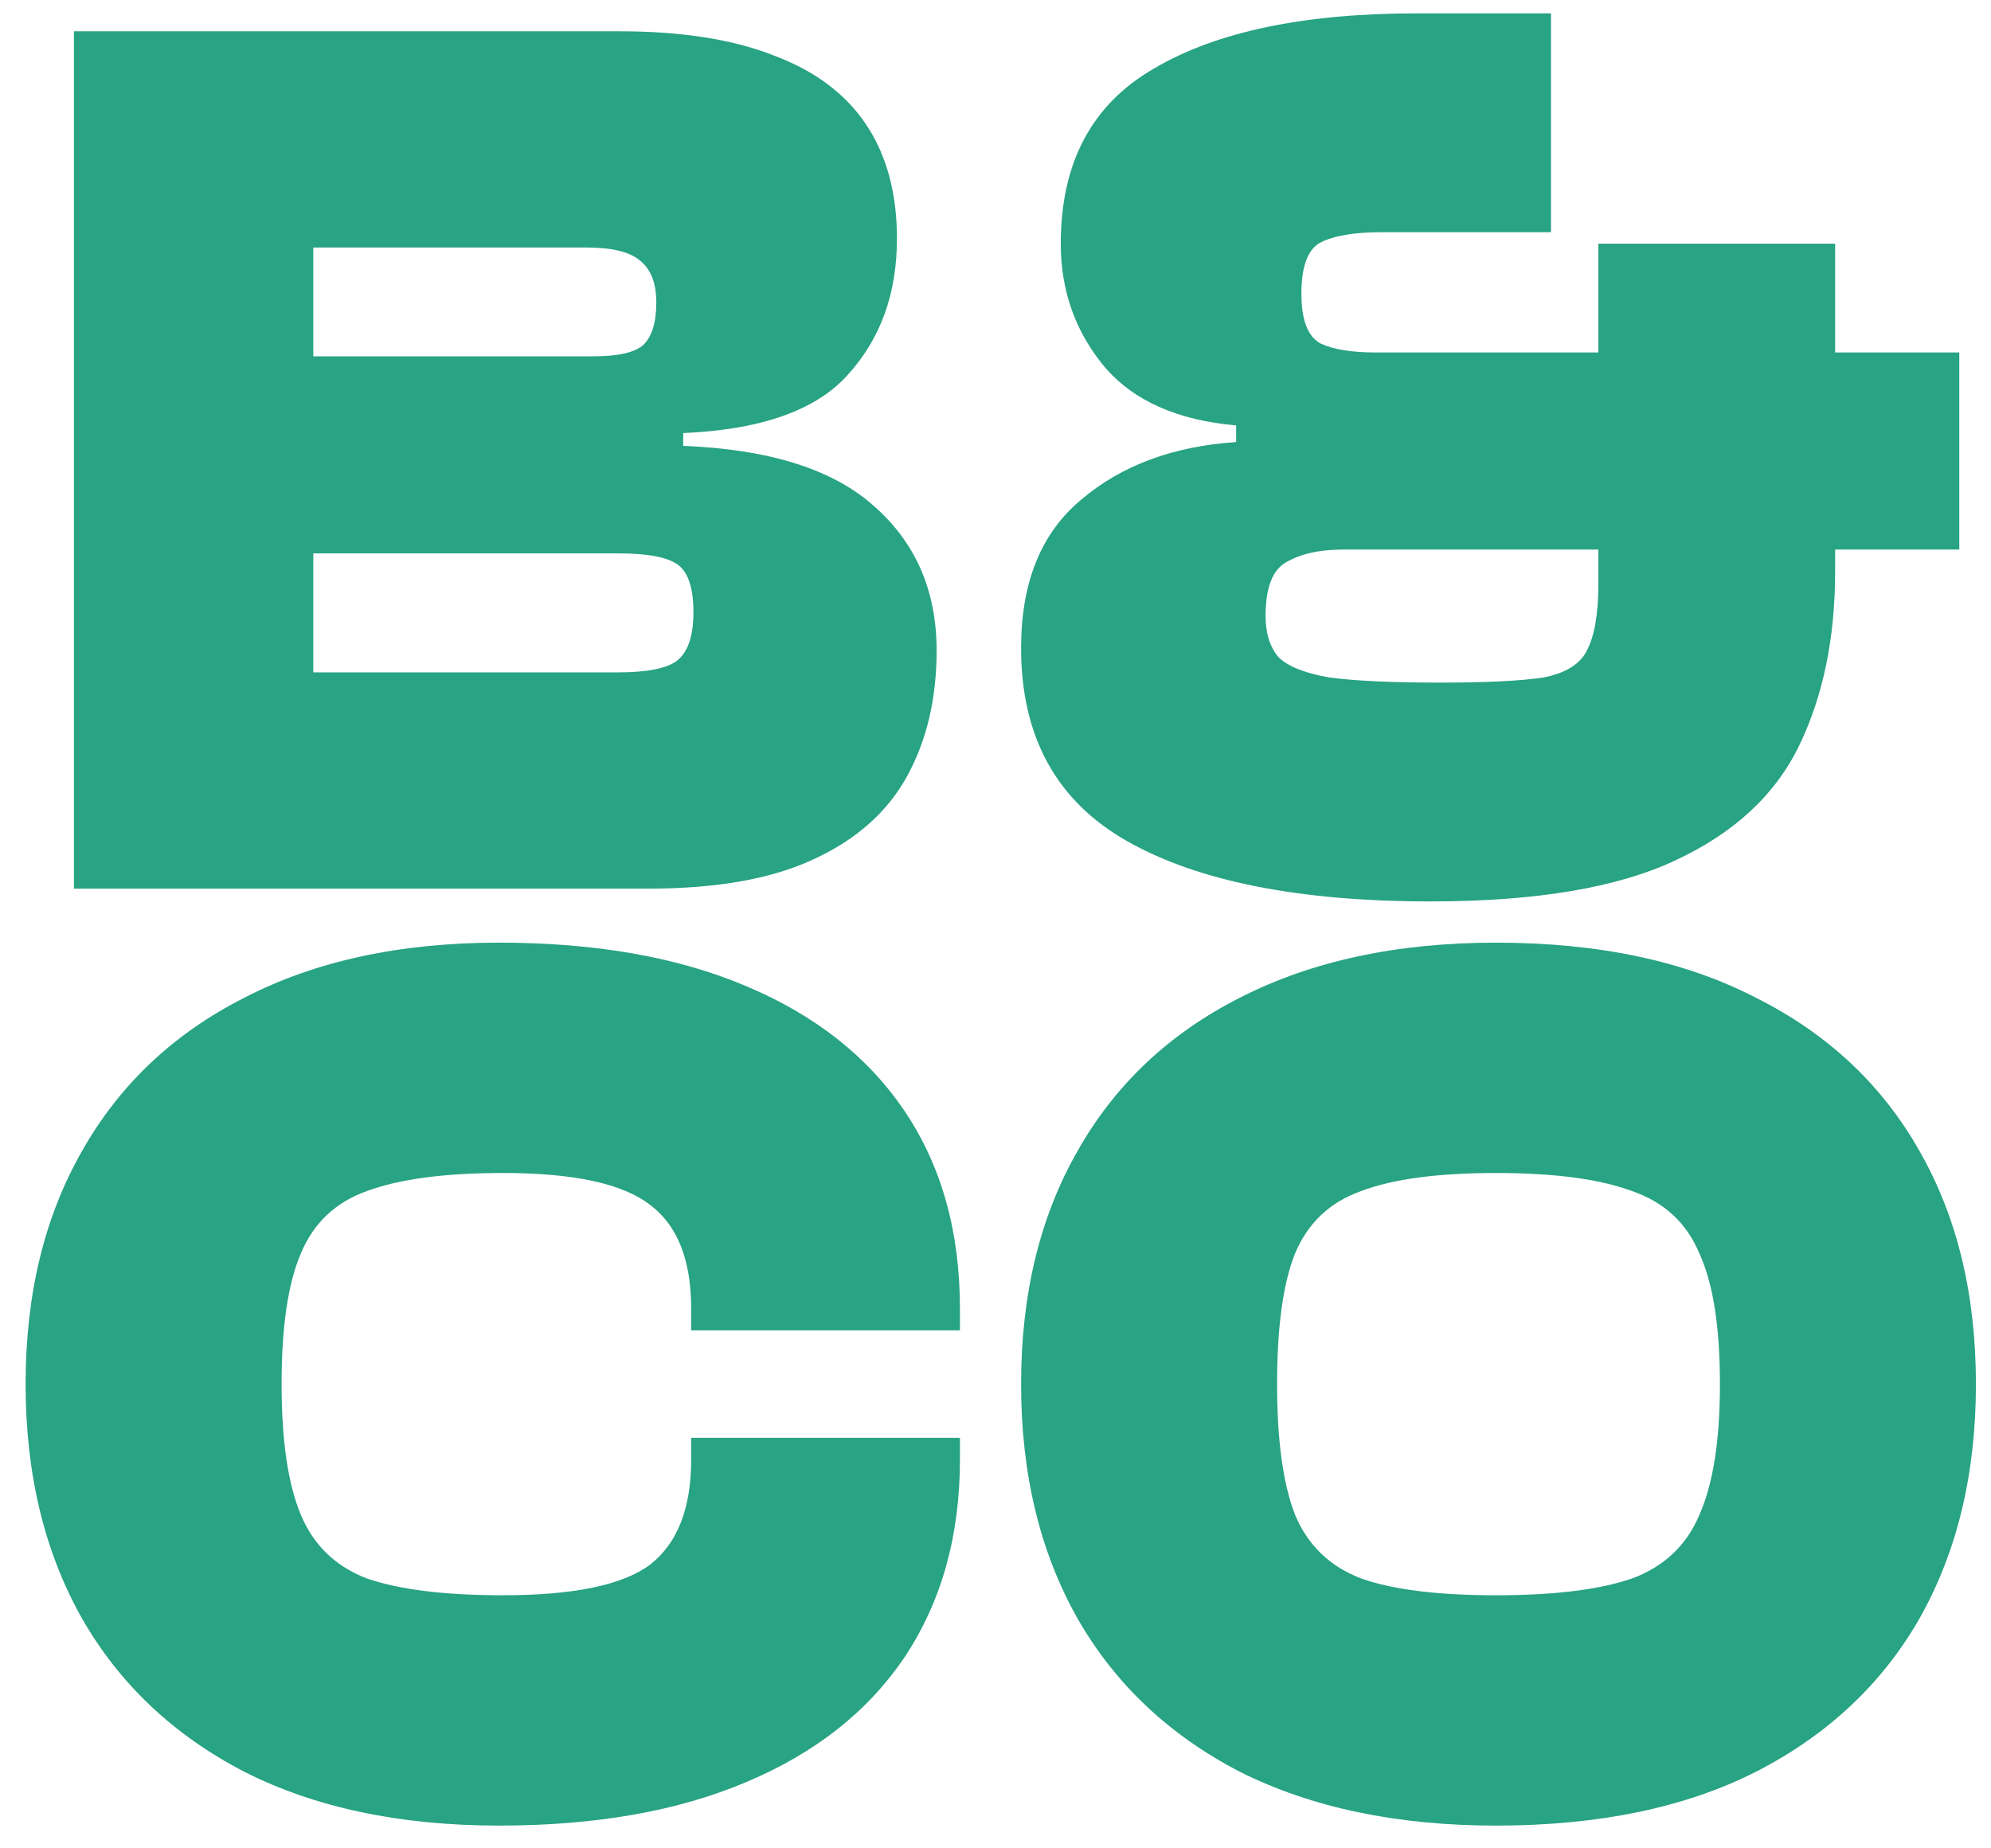 <svg width="56" height="52" viewBox="0 0 56 52" fill="none" xmlns="http://www.w3.org/2000/svg">
<path d="M18.244 25H2.08V0.88H17.416C19.168 0.88 20.62 1.108 21.772 1.564C22.924 1.996 23.788 2.644 24.364 3.508C24.94 4.372 25.228 5.44 25.228 6.712C25.228 8.248 24.772 9.52 23.86 10.528C22.972 11.536 21.424 12.088 19.216 12.184V12.544C21.64 12.64 23.428 13.204 24.58 14.236C25.756 15.268 26.344 16.624 26.344 18.304C26.344 19.648 26.068 20.824 25.516 21.832C24.964 22.84 24.088 23.62 22.888 24.172C21.712 24.724 20.164 25 18.244 25ZM8.812 15.568V18.916H17.38C18.196 18.916 18.748 18.808 19.036 18.592C19.348 18.352 19.504 17.896 19.504 17.224C19.504 16.552 19.36 16.108 19.072 15.892C18.784 15.676 18.22 15.568 17.38 15.568H8.812ZM8.812 6.964V10.024H16.696C17.392 10.024 17.86 9.916 18.1 9.7C18.34 9.46 18.46 9.064 18.46 8.512C18.46 7.96 18.304 7.564 17.992 7.324C17.704 7.084 17.212 6.964 16.516 6.964H8.812Z" fill="#28A383"/>
<path d="M40.24 25.36C36.544 25.36 33.7 24.796 31.708 23.668C29.716 22.54 28.72 20.728 28.72 18.232C28.72 16.384 29.284 14.992 30.412 14.056C31.54 13.096 32.992 12.556 34.768 12.436V11.968C33.112 11.824 31.876 11.272 31.06 10.312C30.244 9.328 29.836 8.176 29.836 6.856C29.836 4.576 30.712 2.932 32.464 1.924C34.216 0.892 36.676 0.376 39.844 0.376H43.624V6.532H38.872C38.104 6.532 37.528 6.628 37.144 6.82C36.784 7.012 36.604 7.492 36.604 8.26C36.604 9.004 36.784 9.472 37.144 9.664C37.504 9.832 38.02 9.916 38.692 9.916H55.108V15.46H37.792C37.12 15.46 36.58 15.58 36.172 15.82C35.788 16.036 35.596 16.54 35.596 17.332C35.596 17.812 35.716 18.196 35.956 18.484C36.22 18.748 36.7 18.94 37.396 19.06C38.116 19.156 39.148 19.204 40.492 19.204C41.812 19.204 42.784 19.156 43.408 19.06C44.032 18.94 44.44 18.688 44.632 18.304C44.848 17.896 44.956 17.272 44.956 16.432V6.856H51.616V16.072C51.616 17.944 51.28 19.576 50.608 20.968C49.936 22.36 48.772 23.44 47.116 24.208C45.484 24.976 43.192 25.36 40.24 25.36Z" fill="#28A383"/>
<path d="M14.04 51.36C11.256 51.36 8.868 50.856 6.876 49.848C4.884 48.816 3.36 47.376 2.304 45.528C1.248 43.656 0.72 41.46 0.72 38.94C0.72 36.42 1.248 34.236 2.304 32.388C3.36 30.516 4.884 29.076 6.876 28.068C8.868 27.036 11.256 26.52 14.04 26.52C16.752 26.52 19.068 26.928 20.988 27.744C22.932 28.56 24.42 29.736 25.452 31.272C26.484 32.808 27 34.656 27 36.816V37.428H19.44V36.816C19.44 35.448 19.056 34.476 18.288 33.9C17.52 33.3 16.14 33 14.148 33C12.516 33 11.244 33.168 10.332 33.504C9.444 33.816 8.82 34.404 8.46 35.268C8.1 36.108 7.92 37.332 7.92 38.94C7.92 40.524 8.1 41.748 8.46 42.612C8.82 43.476 9.444 44.076 10.332 44.412C11.244 44.724 12.516 44.88 14.148 44.88C16.14 44.88 17.52 44.592 18.288 44.016C19.056 43.416 19.44 42.432 19.44 41.064V40.452H27V41.064C27 43.2 26.484 45.048 25.452 46.608C24.42 48.144 22.932 49.32 20.988 50.136C19.068 50.952 16.752 51.36 14.04 51.36Z" fill="#28A383"/>
<path d="M42.076 51.36C39.292 51.36 36.892 50.856 34.876 49.848C32.884 48.816 31.36 47.376 30.304 45.528C29.248 43.656 28.72 41.46 28.72 38.94C28.72 36.42 29.248 34.236 30.304 32.388C31.36 30.516 32.884 29.076 34.876 28.068C36.892 27.036 39.292 26.52 42.076 26.52C44.956 26.52 47.392 27.036 49.384 28.068C51.4 29.076 52.936 30.516 53.992 32.388C55.048 34.236 55.576 36.42 55.576 38.94C55.576 41.46 55.048 43.656 53.992 45.528C52.936 47.376 51.4 48.816 49.384 49.848C47.392 50.856 44.956 51.36 42.076 51.36ZM42.076 44.88C43.708 44.88 44.98 44.724 45.892 44.412C46.804 44.076 47.44 43.476 47.8 42.612C48.184 41.748 48.376 40.524 48.376 38.94C48.376 37.332 48.184 36.108 47.8 35.268C47.44 34.404 46.804 33.816 45.892 33.504C44.98 33.168 43.708 33 42.076 33C40.444 33 39.184 33.168 38.296 33.504C37.408 33.816 36.784 34.404 36.424 35.268C36.088 36.108 35.92 37.332 35.92 38.94C35.92 40.524 36.088 41.748 36.424 42.612C36.784 43.476 37.408 44.076 38.296 44.412C39.184 44.724 40.444 44.88 42.076 44.88Z" fill="#28A383"/>
</svg>

